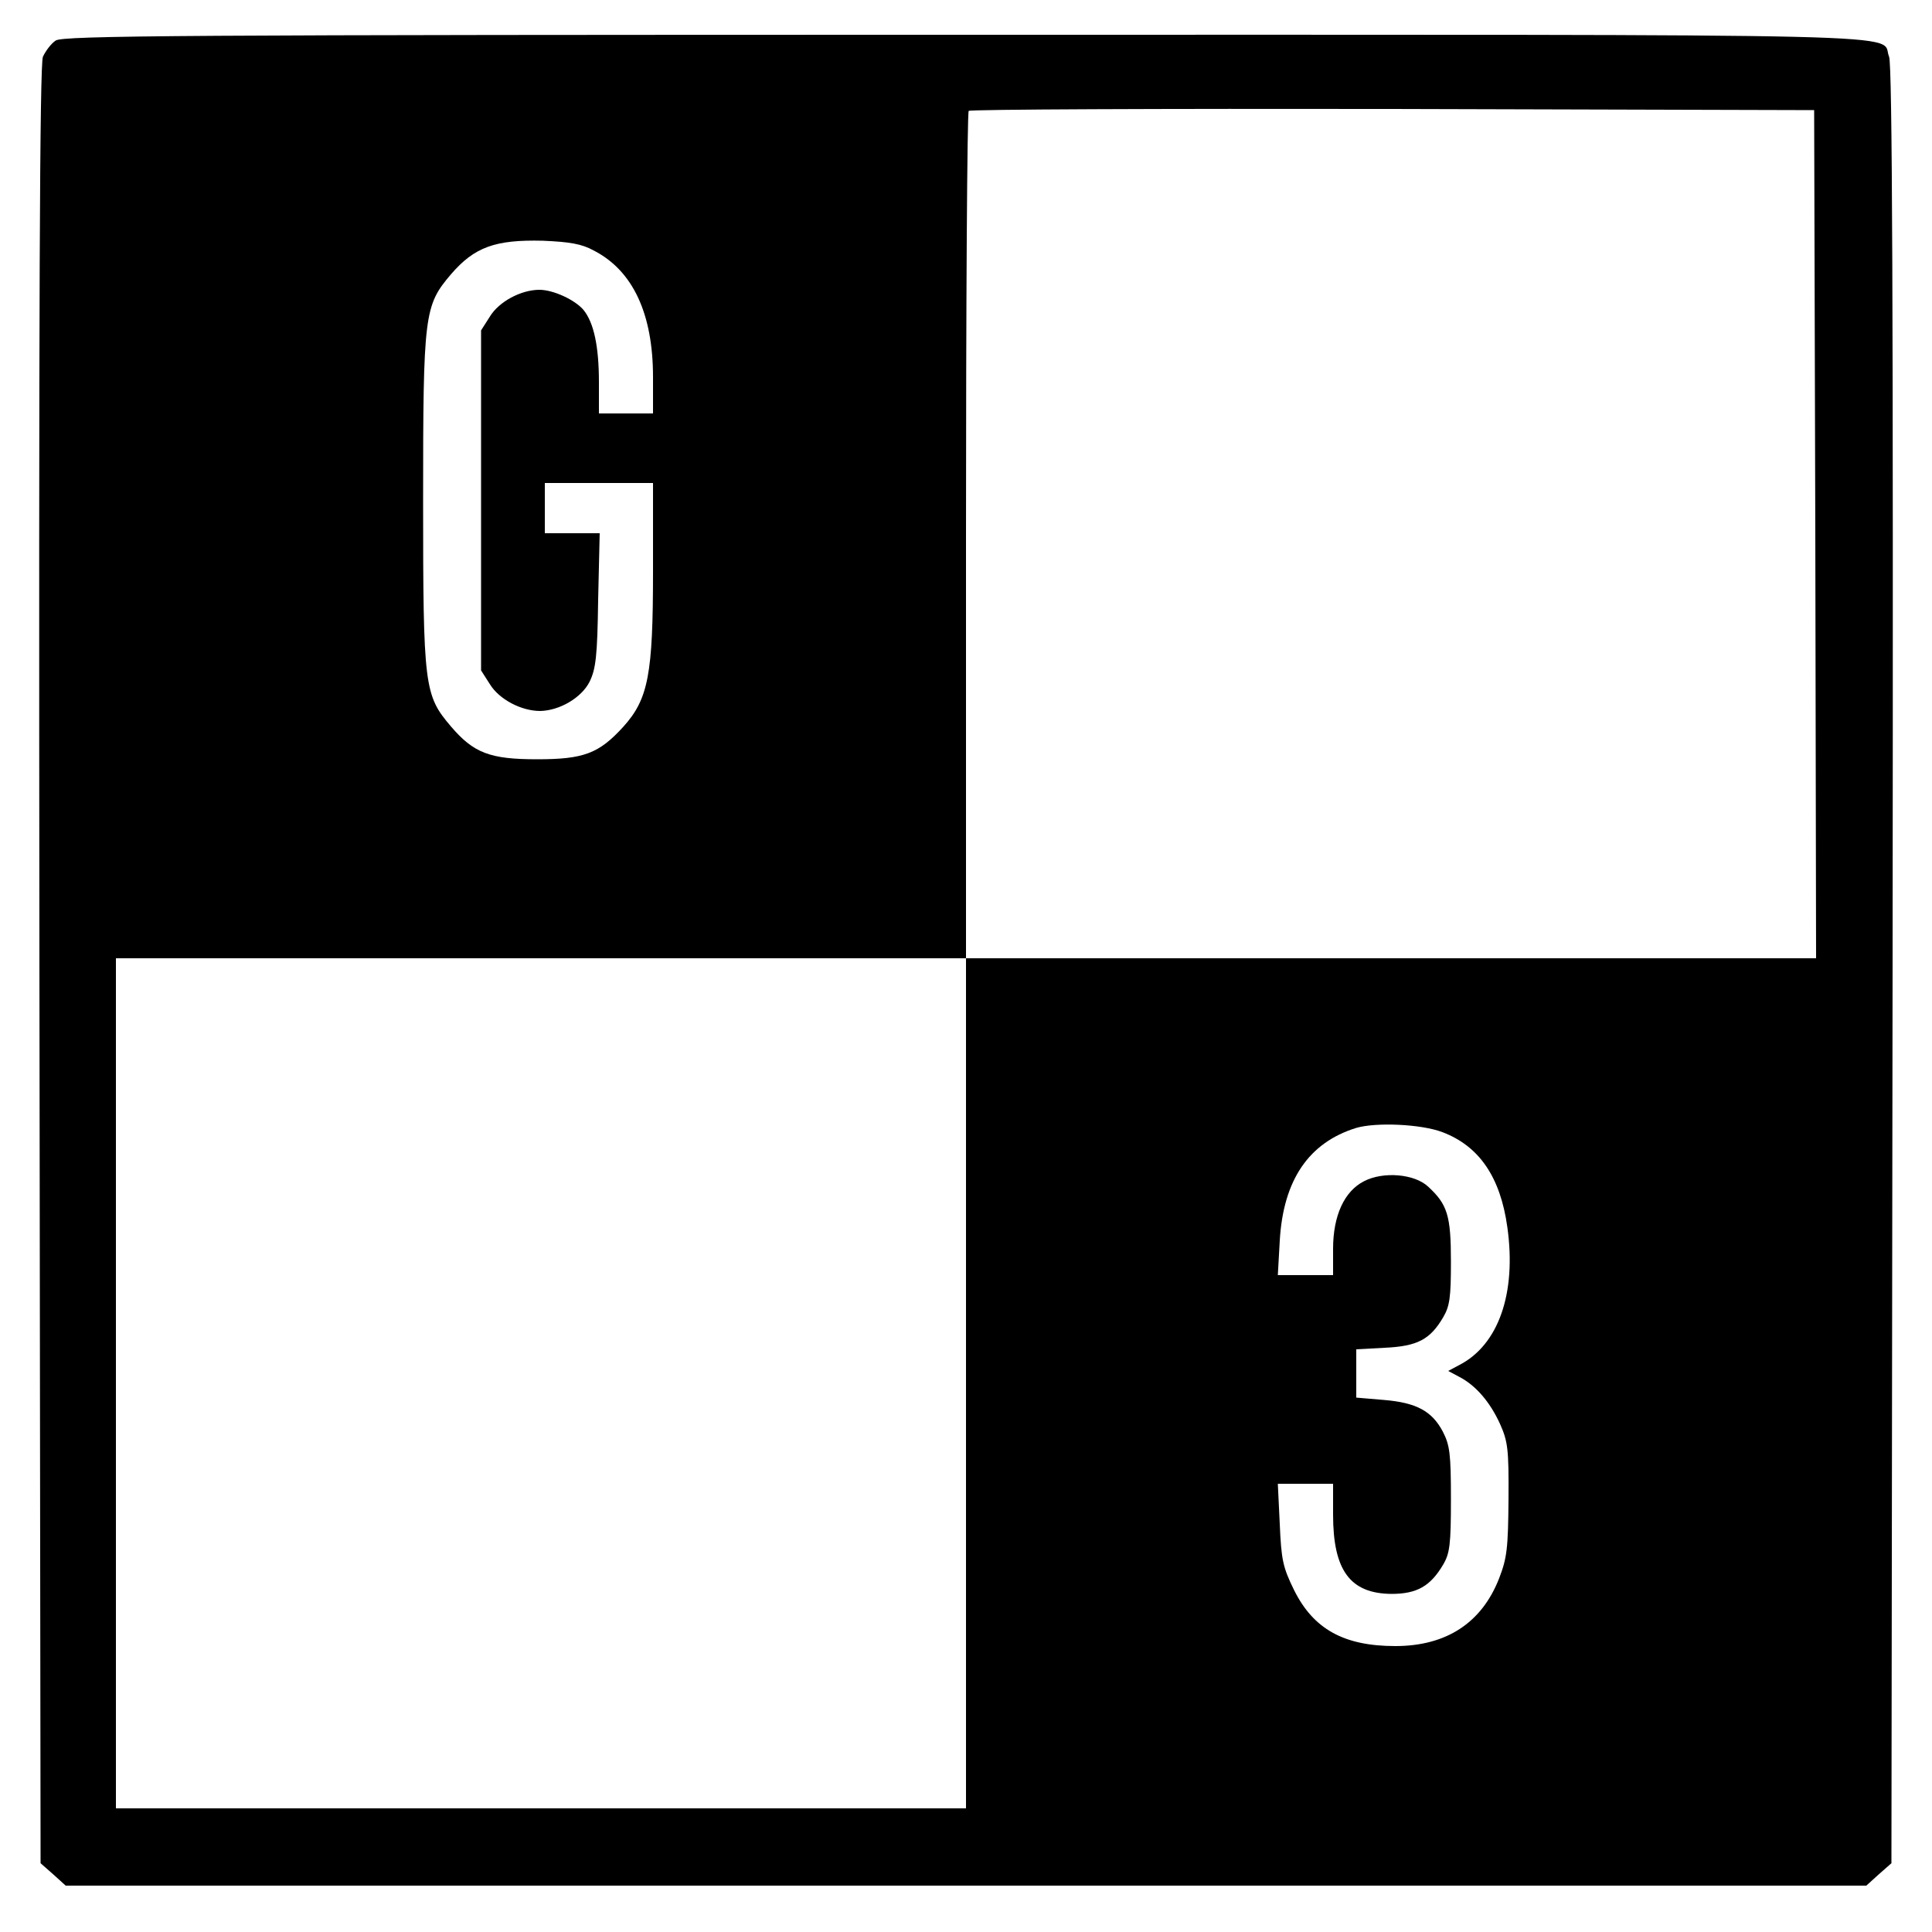 <?xml version="1.0" standalone="no"?>
<!DOCTYPE svg PUBLIC "-//W3C//DTD SVG 20010904//EN"
 "http://www.w3.org/TR/2001/REC-SVG-20010904/DTD/svg10.dtd">
<svg version="1.0" xmlns="http://www.w3.org/2000/svg"
 width="500pt" height="500pt" viewBox="0 0 500 500"
 preserveAspectRatio="xMidYMid meet">
<g transform="translate(0,500) scale(0.1,-0.1)"
fill="#000000" stroke="none">
<path d="M144 4895 c-12 -8 -26 -27 -33 -42 -8 -21 -11 -619 -9 -2351 l3
-2324 33 -29 32 -29 2330 0 2330 0 32 29 33 29 3 2324 c2 1732 -1 2330 -9
2351 -26 62 165 57 -2389 57 -2032 0 -2338 -2 -2356 -15z m4554 -1277 l2
-1098 -1100 0 -1100 0 0 -1100 0 -1100 -1100 0 -1100 0 0 1100 0 1100 1100 0
1100 0 0 1093 c0 602 3 1097 7 1100 3 4 497 6 1097 5 l1091 -3 3 -1097z
m-3162 734 c102 -52 154 -164 154 -328 l0 -94 -70 0 -70 0 0 81 c0 92 -13 154
-40 187 -22 26 -78 52 -114 52 -48 0 -105 -31 -128 -69 l-23 -36 0 -440 0
-440 23 -36 c24 -39 81 -69 130 -69 50 1 107 34 128 76 16 33 20 66 22 212 l4
172 -71 0 -71 0 0 65 0 65 140 0 140 0 0 -229 c0 -266 -12 -330 -77 -402 -63
-69 -102 -84 -223 -84 -122 0 -164 16 -223 85 -69 81 -72 102 -72 585 0 483 3
504 72 585 61 71 115 90 238 87 69 -3 100 -8 131 -25z m2197 -2282 c95 -36
150 -116 168 -246 24 -171 -23 -305 -125 -357 l-28 -15 28 -15 c43 -22 80 -65
106 -122 20 -45 23 -64 22 -195 -1 -127 -4 -152 -24 -204 -45 -116 -137 -176
-269 -176 -133 0 -212 44 -262 145 -29 59 -33 78 -37 171 l-5 104 72 0 71 0 0
-80 c0 -144 44 -204 151 -205 66 0 101 20 134 76 17 29 20 52 20 169 0 118 -3
140 -21 175 -28 53 -68 75 -153 82 l-71 6 0 62 0 63 74 4 c84 4 117 21 151 79
17 29 20 52 20 144 0 119 -9 148 -59 194 -35 33 -116 40 -166 14 -51 -26 -80
-89 -80 -175 l0 -68 -71 0 -72 0 5 89 c9 157 75 254 198 292 51 15 168 10 223
-11z"/>
</g>
</svg>
